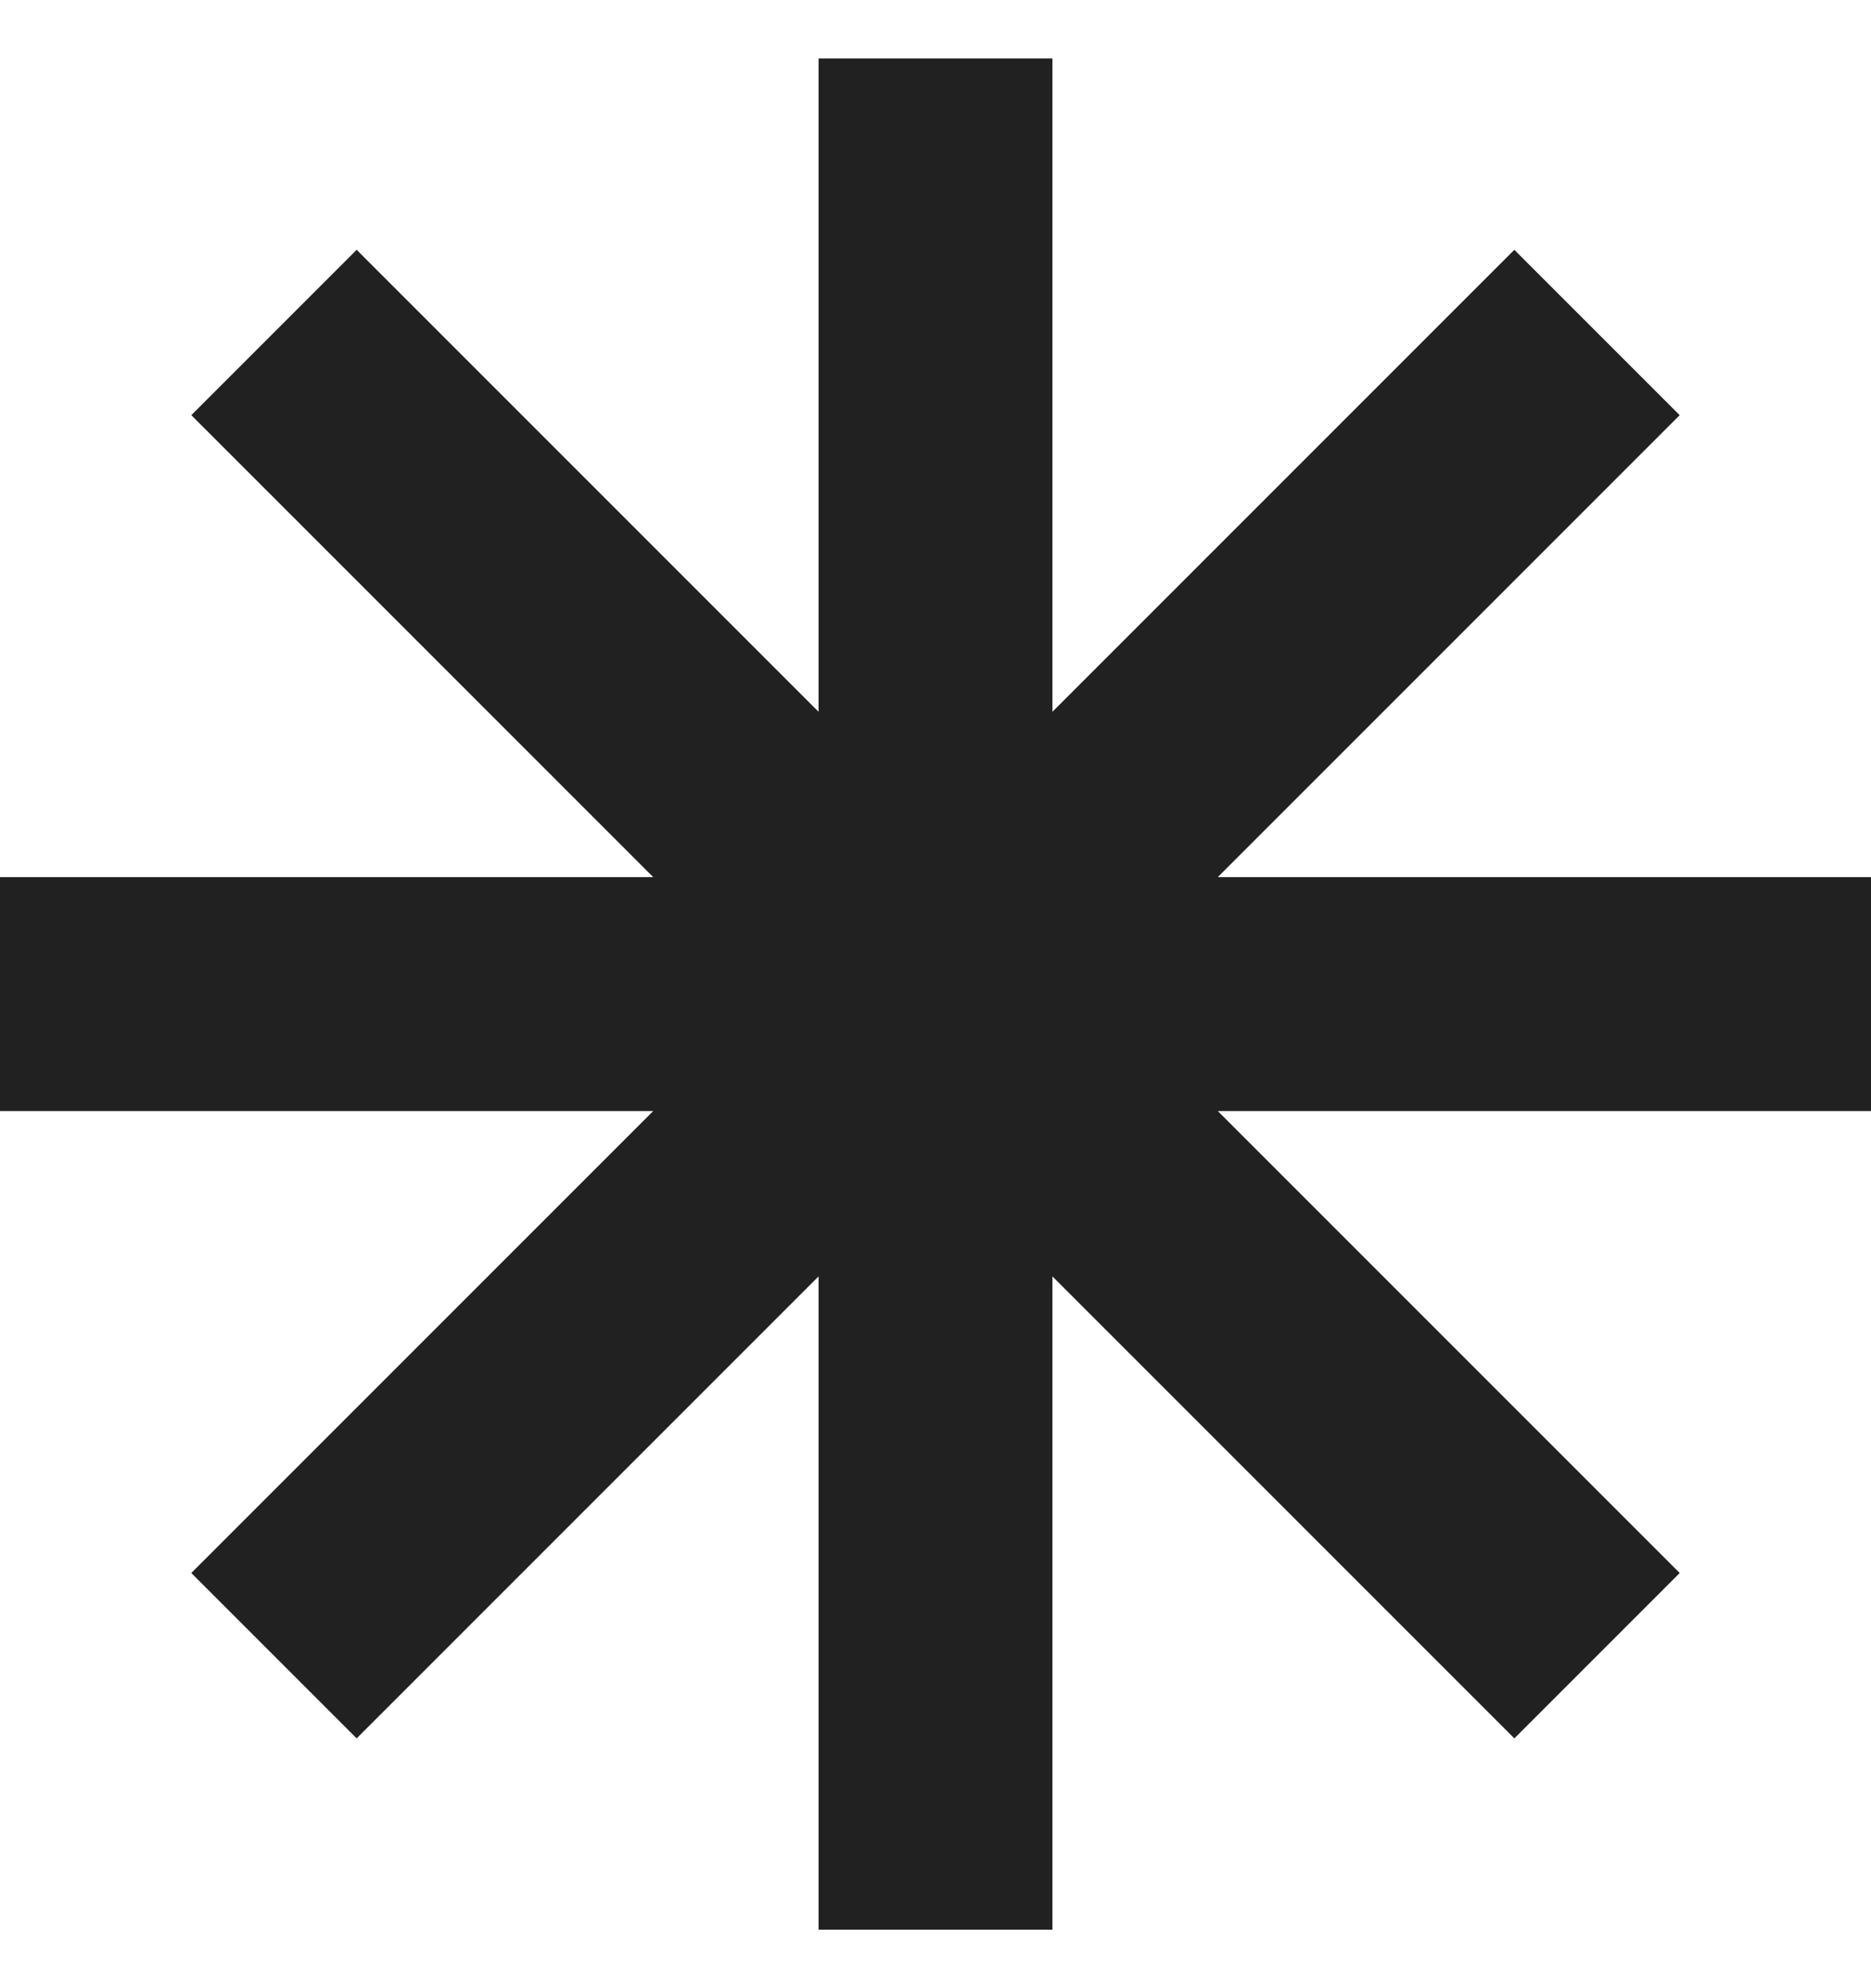 <svg width="16" height="17" viewBox="0 0 16 17" fill="none" xmlns="http://www.w3.org/2000/svg">
<path fill-rule="evenodd" clip-rule="evenodd" d="M7 10.914V16.5H9V10.914L12.95 14.864L14.364 13.45L10.414 9.5L16 9.5V7.5H10.414L14.364 3.55L12.95 2.136L9 6.086V0.5H7V6.086L3.05 2.136L1.636 3.55L5.586 7.5H0V9.5L5.586 9.5L1.636 13.45L3.05 14.864L7 10.914Z" fill="#212121"/>
</svg>
